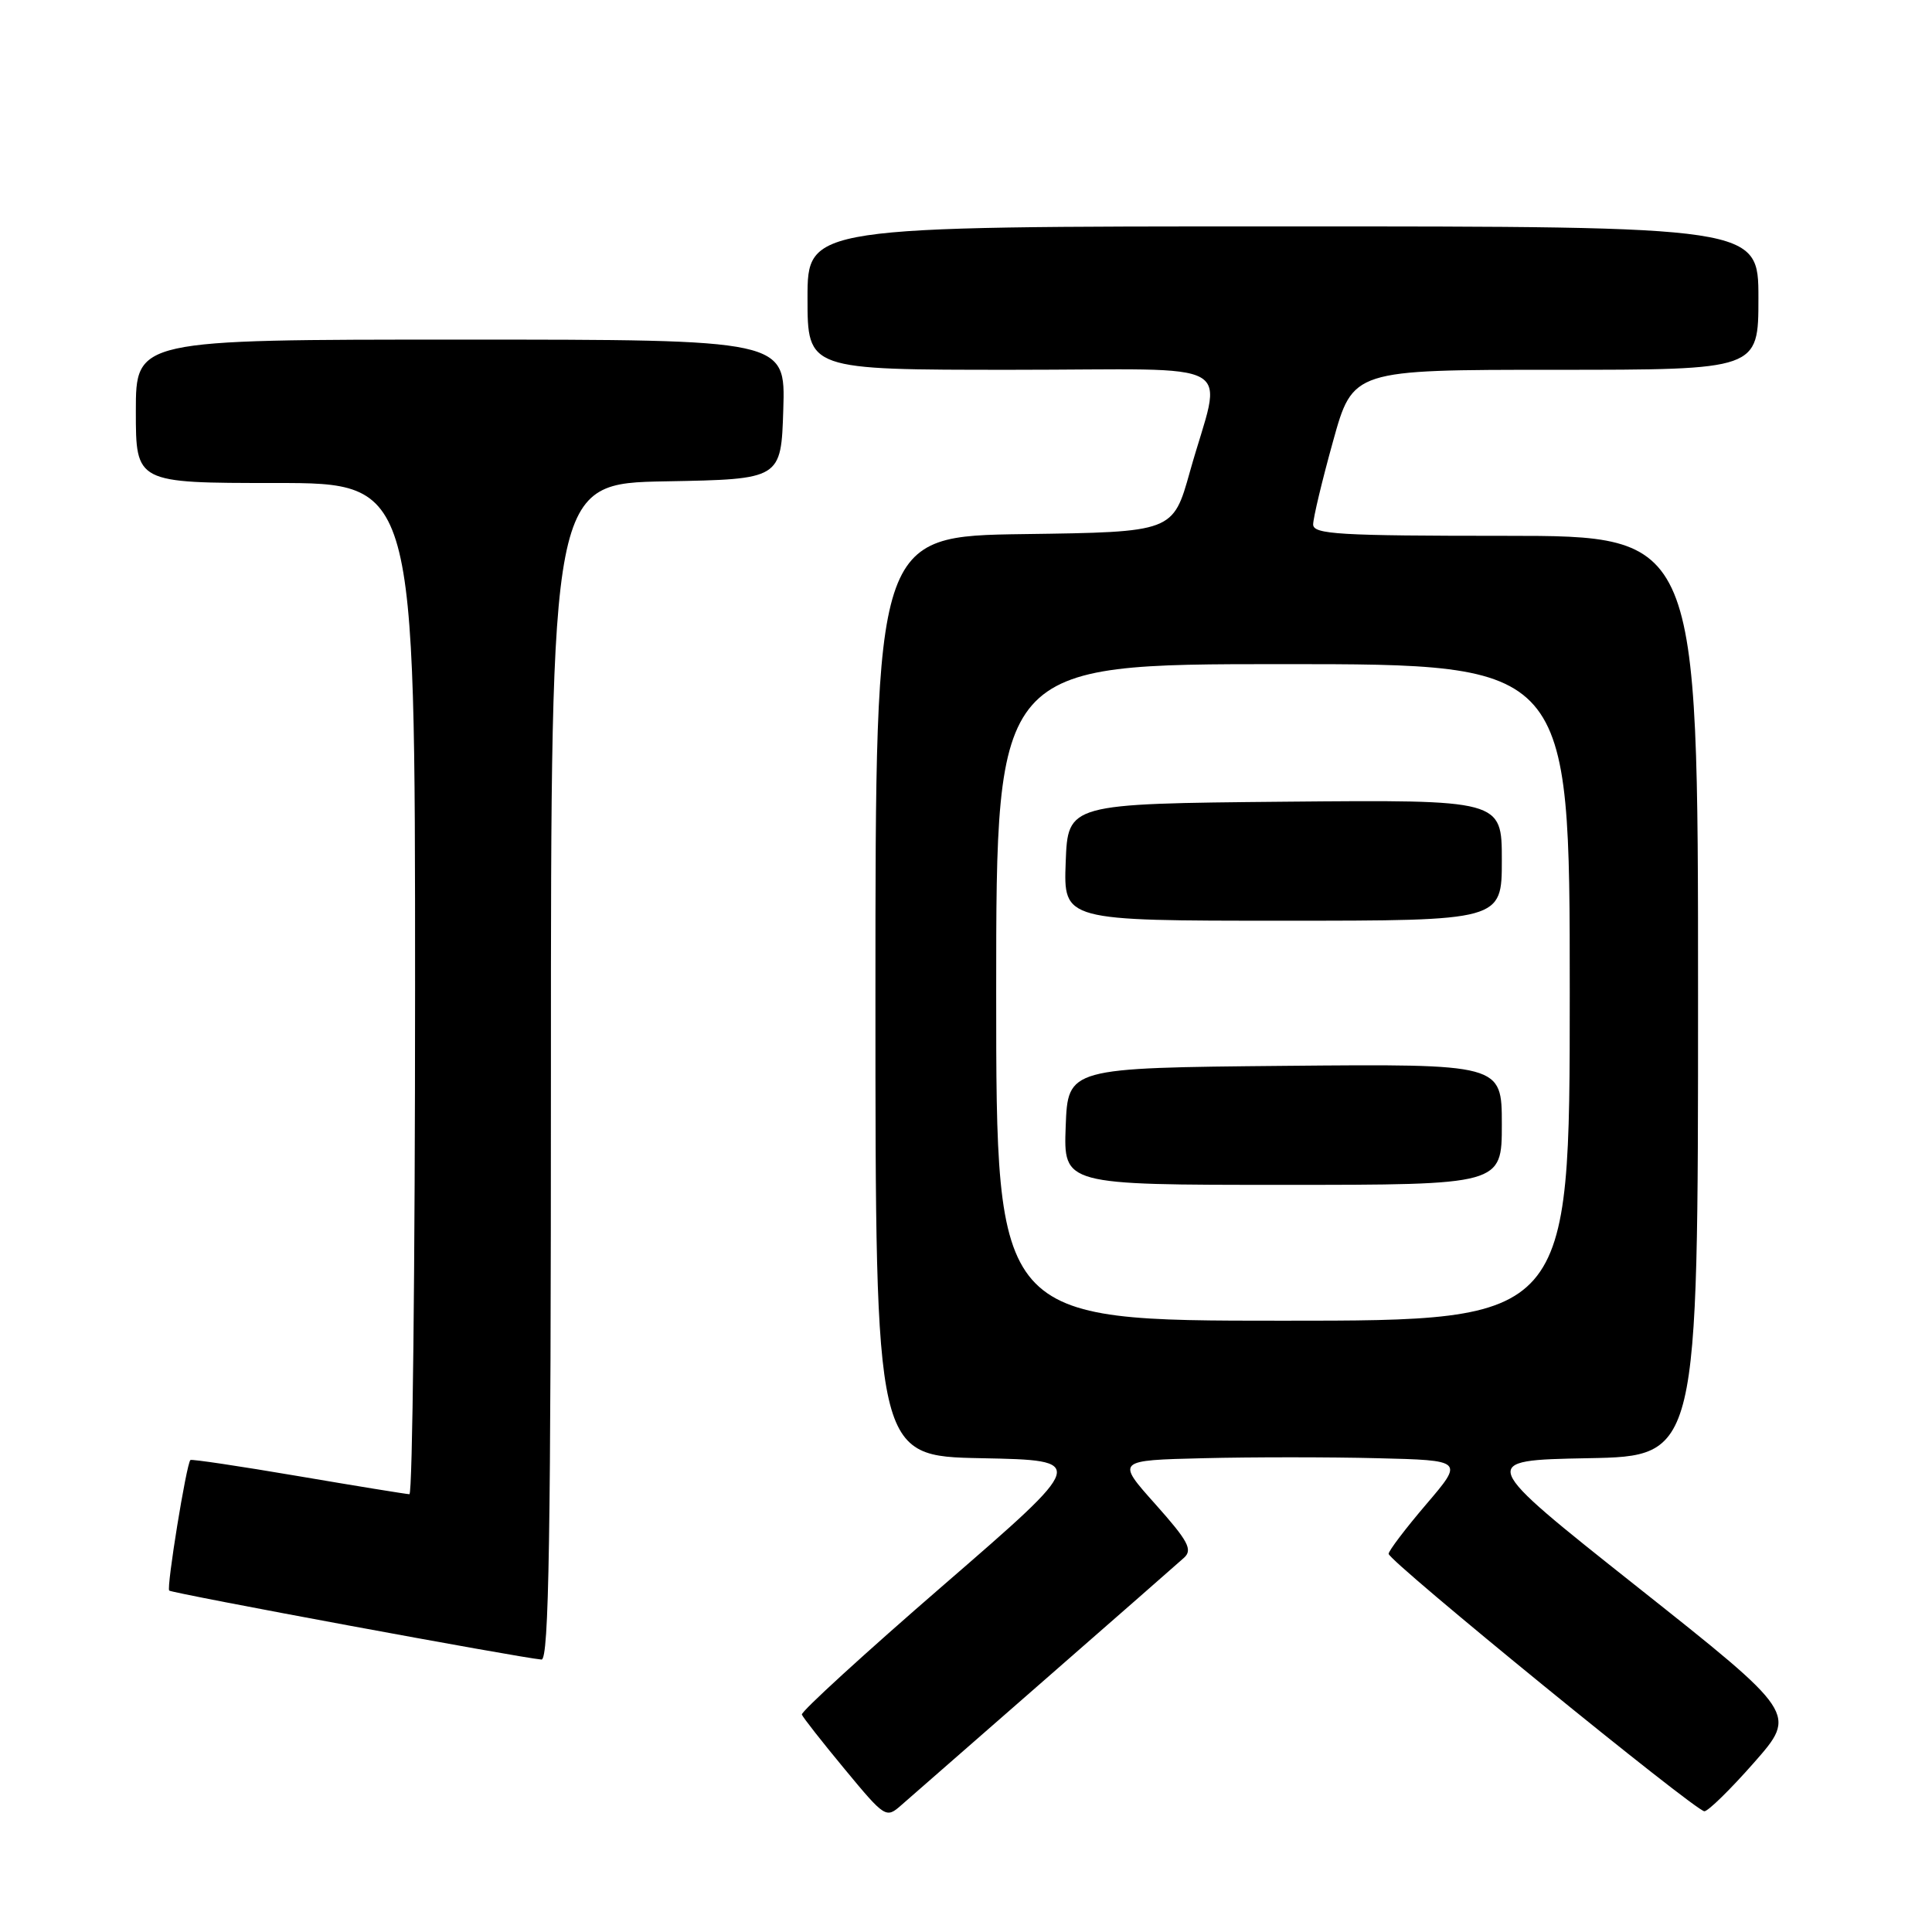 <?xml version="1.0" encoding="UTF-8" standalone="no"?>
<!DOCTYPE svg PUBLIC "-//W3C//DTD SVG 1.1//EN" "http://www.w3.org/Graphics/SVG/1.1/DTD/svg11.dtd" >
<svg xmlns="http://www.w3.org/2000/svg" xmlns:xlink="http://www.w3.org/1999/xlink" version="1.1" viewBox="0 0 256 256">
 <g >
 <path fill="currentColor"
d=" M 138.50 222.52 C 147.85 214.35 156.13 207.10 156.89 206.41 C 158.06 205.35 157.45 204.20 153.10 199.32 C 147.90 193.50 147.90 193.50 159.45 193.22 C 165.80 193.06 176.17 193.06 182.48 193.22 C 193.96 193.50 193.96 193.50 188.98 199.33 C 186.24 202.54 184.00 205.49 184.00 205.89 C 184.00 206.86 224.66 240.00 225.84 240.00 C 226.34 240.00 229.31 237.09 232.44 233.53 C 238.12 227.06 238.12 227.06 216.96 210.28 C 195.80 193.50 195.80 193.50 210.40 193.22 C 225.00 192.95 225.00 192.95 225.00 131.97 C 225.00 71.00 225.00 71.00 199.50 71.00 C 177.40 71.00 174.00 70.80 174.00 69.49 C 174.00 68.65 175.18 63.70 176.63 58.49 C 179.26 49.00 179.26 49.00 206.13 49.00 C 233.00 49.00 233.00 49.00 233.00 39.50 C 233.00 30.00 233.00 30.00 170.00 30.00 C 107.00 30.00 107.00 30.00 107.00 39.50 C 107.00 49.00 107.00 49.00 134.08 49.00 C 165.07 49.00 161.95 47.22 157.67 62.50 C 155.43 70.50 155.43 70.50 135.72 70.77 C 116.00 71.04 116.00 71.04 116.00 131.99 C 116.00 192.95 116.00 192.95 130.05 193.22 C 144.11 193.50 144.11 193.50 125.06 210.00 C 114.58 219.07 106.12 226.81 106.25 227.19 C 106.39 227.57 108.95 230.83 111.94 234.44 C 117.29 240.90 117.41 240.97 119.44 239.18 C 120.57 238.18 129.15 230.68 138.50 222.52 Z  M 73.00 142.03 C 73.00 64.05 73.00 64.05 88.25 63.78 C 103.50 63.50 103.50 63.50 103.79 54.25 C 104.08 45.00 104.08 45.00 61.04 45.00 C 18.00 45.00 18.00 45.00 18.00 54.50 C 18.00 64.00 18.00 64.00 36.50 64.00 C 55.00 64.00 55.00 64.00 55.00 131.00 C 55.00 167.85 54.66 197.99 54.25 197.99 C 53.84 197.98 47.20 196.90 39.50 195.59 C 31.80 194.28 25.38 193.32 25.23 193.46 C 24.70 193.95 22.04 210.37 22.42 210.76 C 22.79 211.12 68.93 219.67 71.75 219.90 C 72.74 219.98 73.00 203.79 73.00 142.03 Z  M 132.00 131.50 C 132.00 88.00 132.00 88.00 170.00 88.00 C 208.00 88.00 208.00 88.00 208.00 131.50 C 208.00 175.00 208.00 175.00 170.00 175.00 C 132.00 175.00 132.00 175.00 132.00 131.50 Z  M 199.00 148.98 C 199.00 140.97 199.00 140.97 170.25 141.23 C 141.50 141.50 141.50 141.50 141.21 149.25 C 140.92 157.00 140.92 157.00 169.96 157.00 C 199.00 157.00 199.00 157.00 199.00 148.98 Z  M 199.00 113.98 C 199.00 105.97 199.00 105.97 170.25 106.23 C 141.50 106.50 141.50 106.50 141.21 114.25 C 140.92 122.00 140.92 122.00 169.96 122.00 C 199.00 122.00 199.00 122.00 199.00 113.98 Z "/>
</g>
</svg>